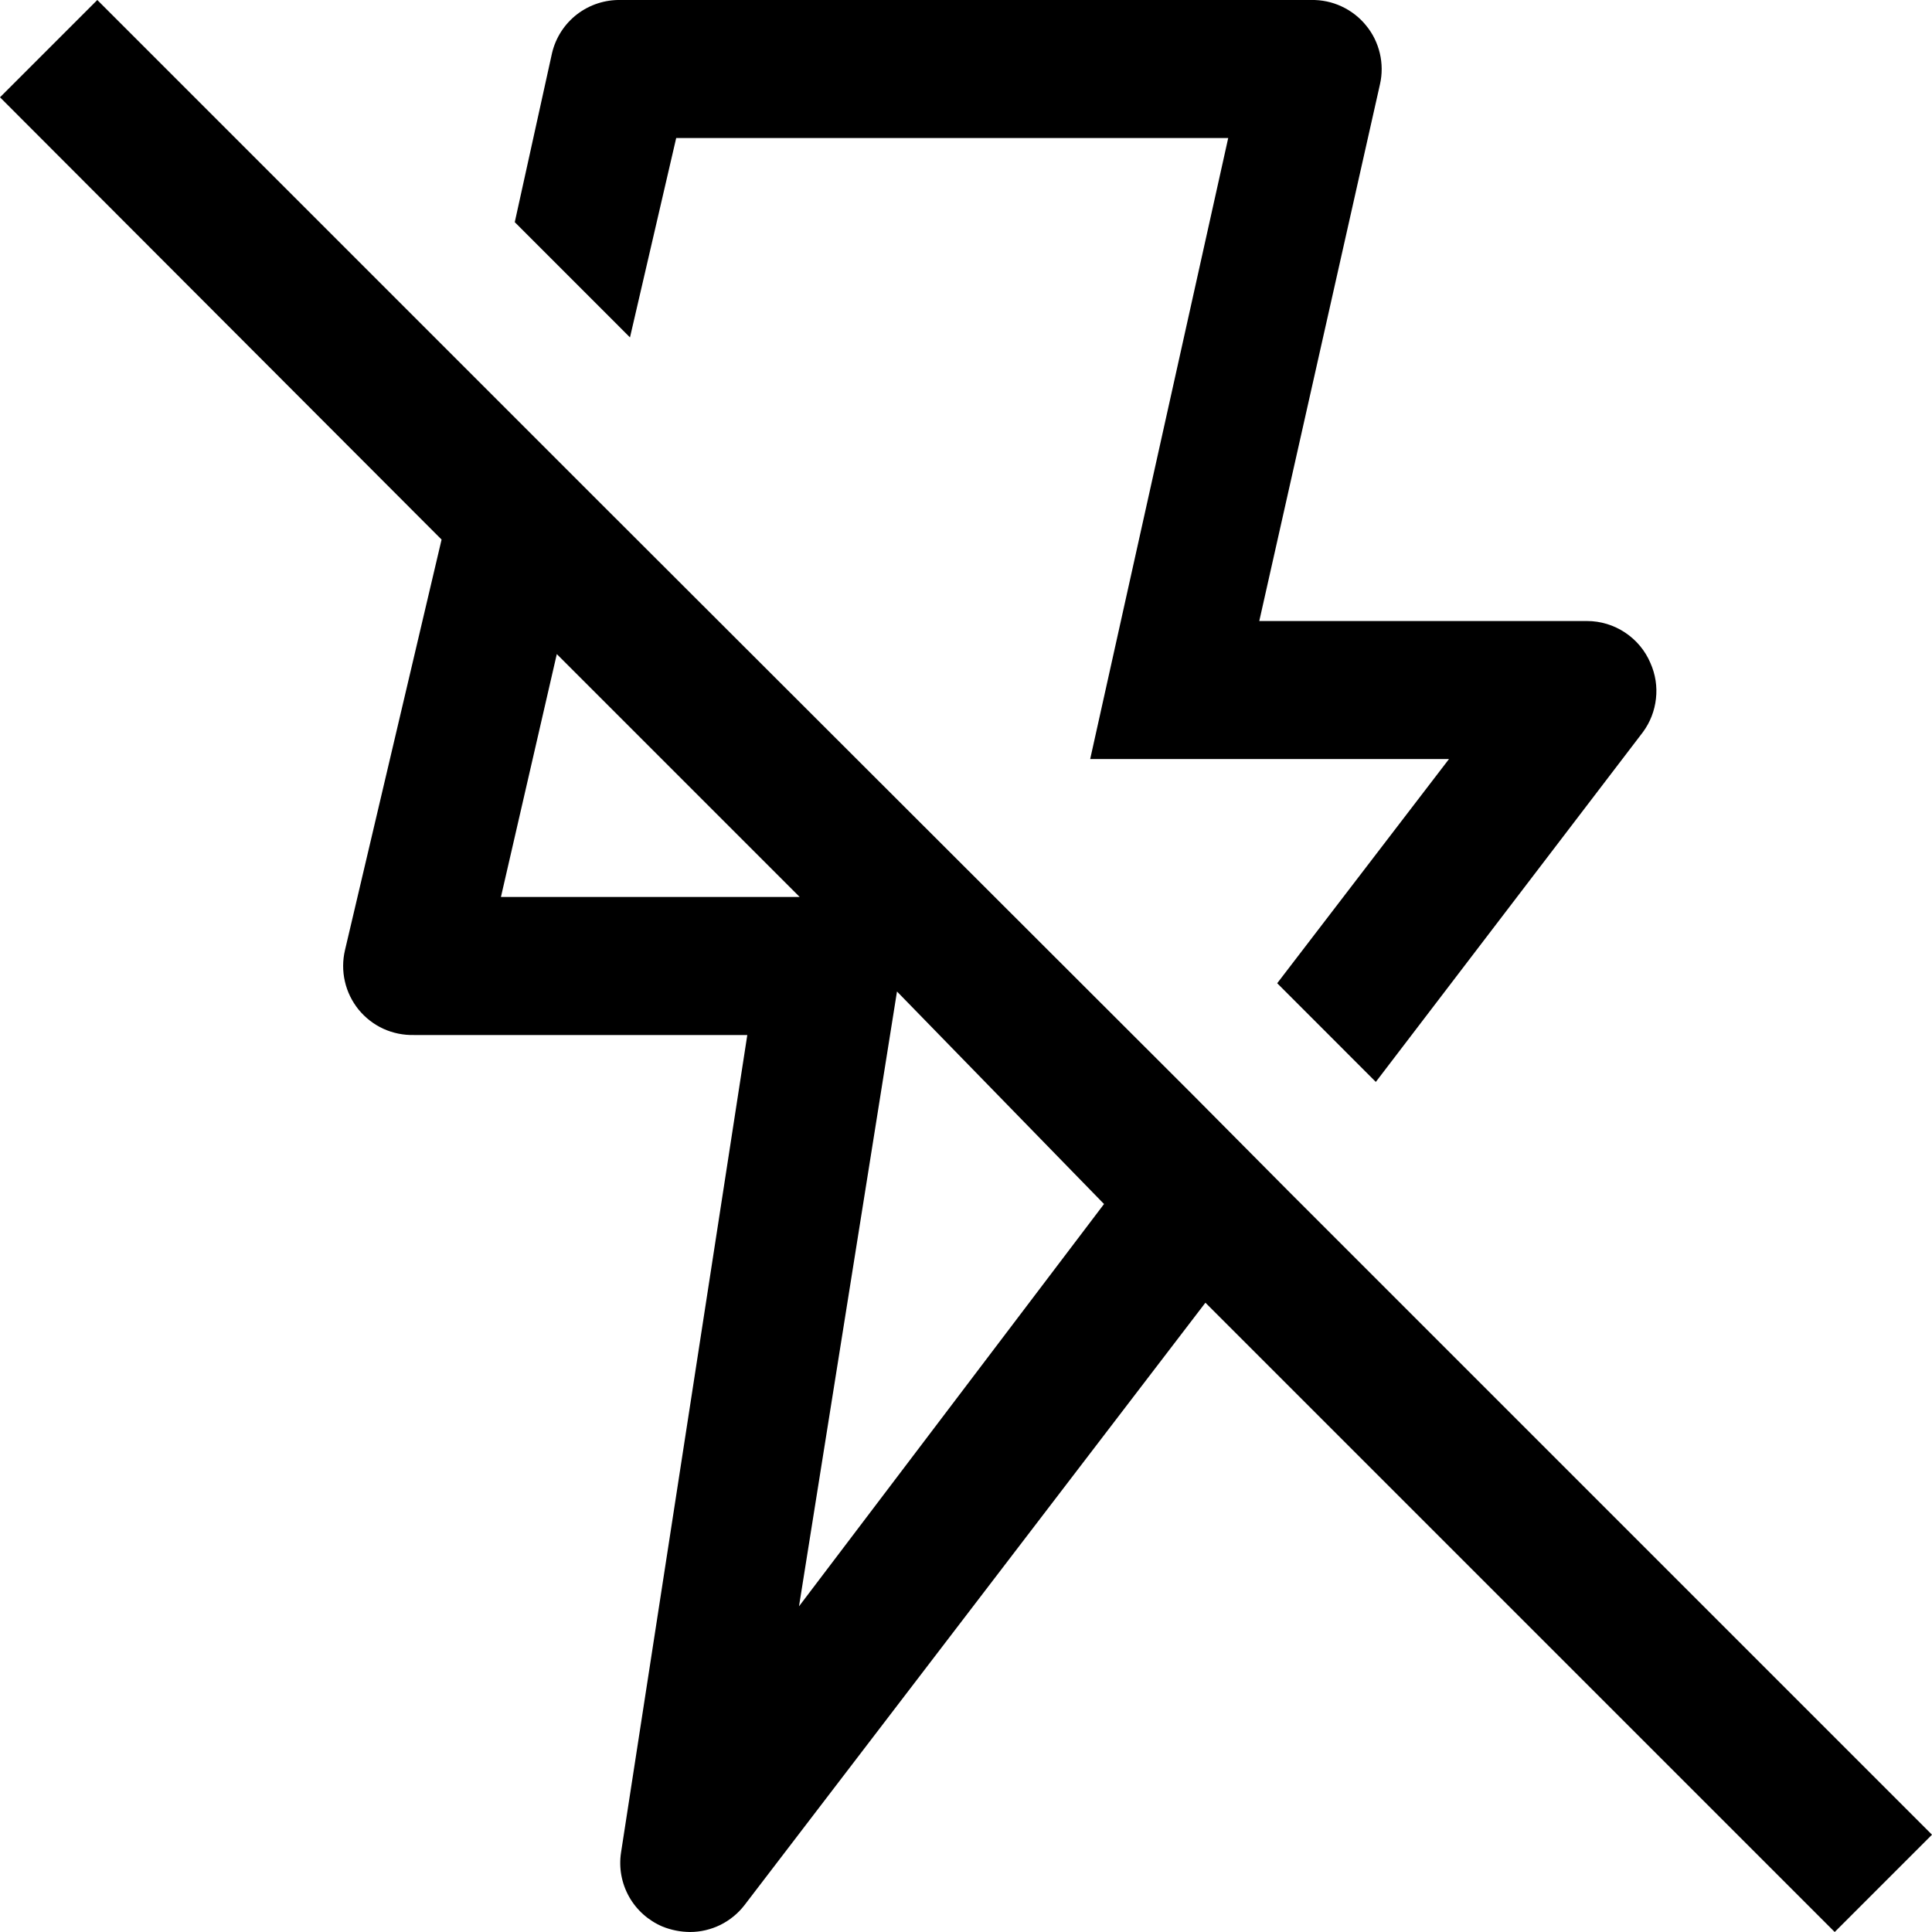 <svg width="25" height="25" viewBox="0 0 25 25" fill="none" xmlns="http://www.w3.org/2000/svg">
<path d="M8.152 4.366L8.75 1.786H15.893L14.107 9.822H18.75L16.527 12.723L17.803 14L21.259 9.474C21.353 9.347 21.411 9.197 21.428 9.04C21.446 8.884 21.421 8.725 21.357 8.581C21.289 8.419 21.174 8.282 21.028 8.185C20.882 8.088 20.711 8.036 20.536 8.036H16.295L17.857 1.09C17.887 0.958 17.886 0.821 17.855 0.69C17.824 0.558 17.764 0.435 17.678 0.331C17.593 0.225 17.483 0.14 17.36 0.083C17.236 0.025 17.101 -0.003 16.964 0H8.036C7.83 -0.005 7.63 0.06 7.467 0.185C7.304 0.311 7.19 0.488 7.143 0.688L6.661 2.875L8.152 4.366Z" fill="black"/>
<path d="M25 23.741L16.688 15.429L15.42 14.152L7.679 6.42L6.188 4.929L1.259 0L0 1.259L5.714 6.982L4.464 12.295C4.433 12.428 4.432 12.566 4.463 12.7C4.493 12.833 4.554 12.957 4.64 13.064C4.727 13.17 4.836 13.255 4.96 13.312C5.085 13.369 5.22 13.396 5.357 13.393H9.67L8.036 23.973C8.006 24.169 8.043 24.37 8.14 24.543C8.237 24.716 8.389 24.851 8.571 24.929C8.685 24.975 8.806 24.999 8.929 25C9.065 25 9.199 24.968 9.322 24.908C9.444 24.847 9.551 24.76 9.634 24.652L15.598 16.857L23.741 25L25 23.741ZM6.482 11.607L7.205 8.464L10.348 11.607H6.482ZM10.339 20.786L11.607 12.83L14.286 15.58L10.339 20.786Z" fill="black"/>
</svg>
